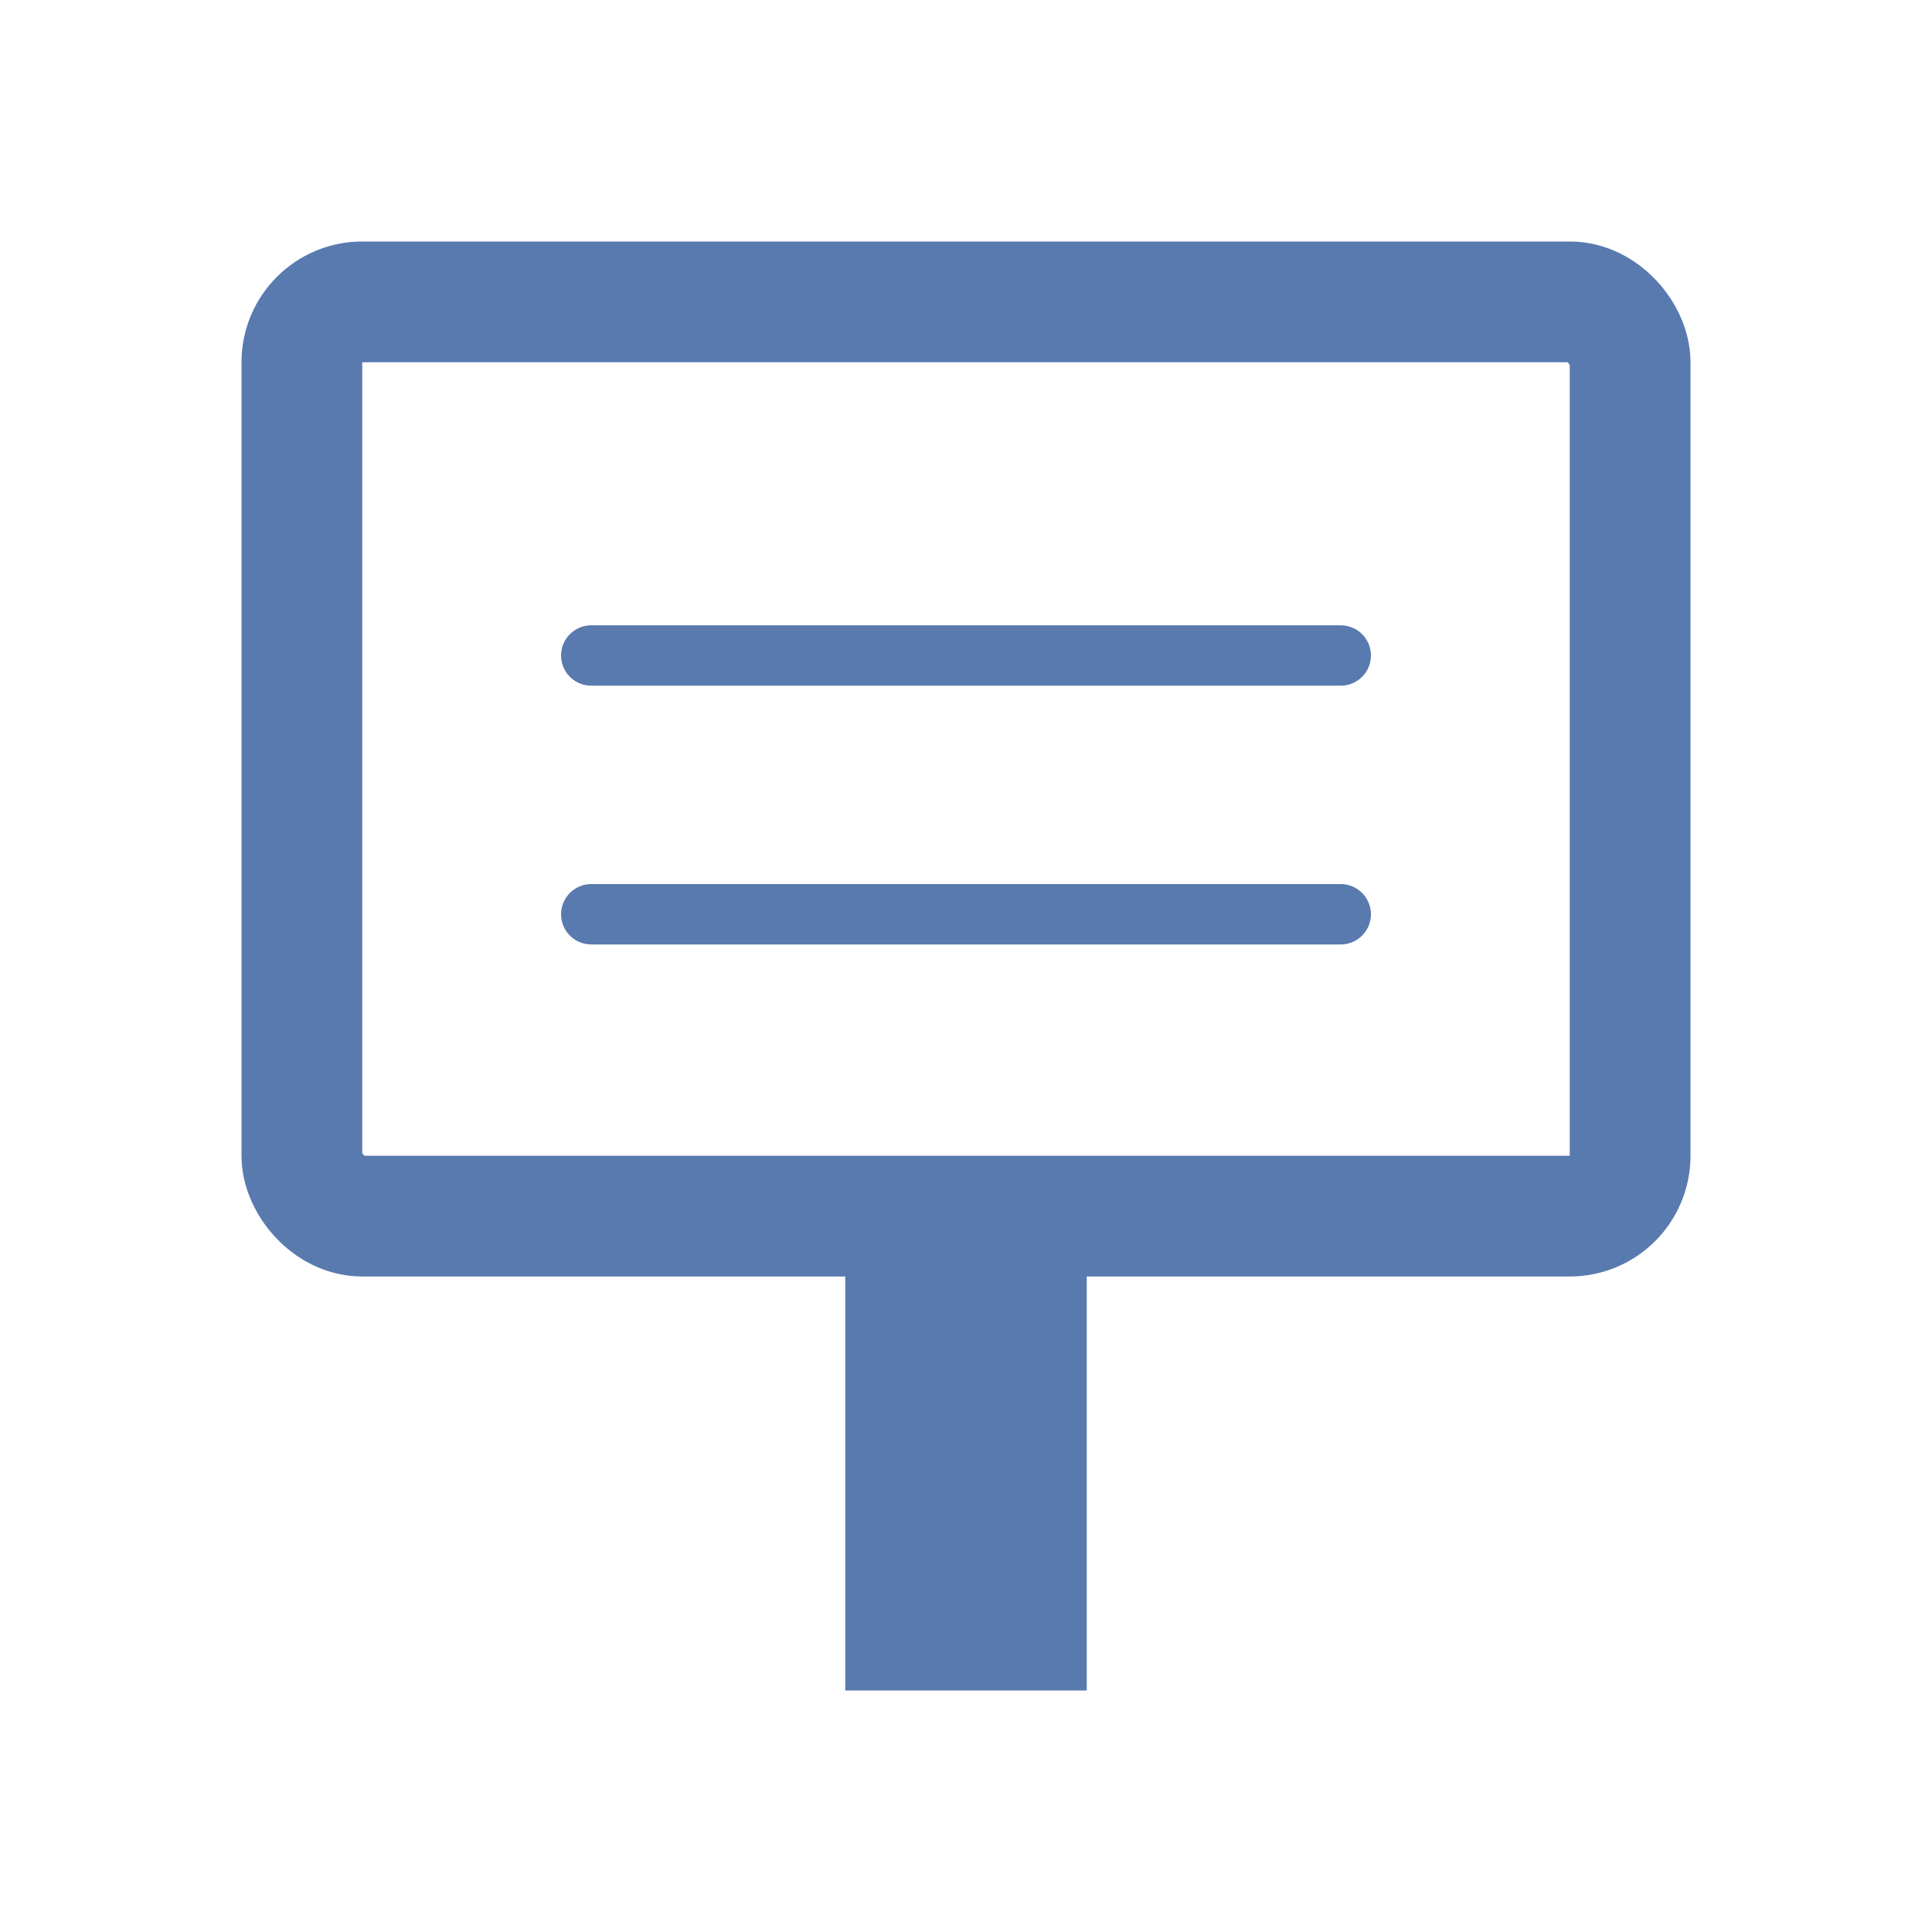 <svg width="32" height="32" viewBox="0 0 32 32" fill="none" xmlns="http://www.w3.org/2000/svg">
<rect x="5" y="5" width="22" height="15.143" rx="1" stroke="#597AAF" stroke-width="2"/>
<path d="M9.793 15.143H22.207" stroke="#597AAF" stroke-linecap="round"/>
<path d="M9.793 10.857H22.207" stroke="#597AAF" stroke-linecap="round"/>
<path d="M15 21H17V27H15V21Z" stroke="#597AAF" stroke-width="2"/>
</svg>
